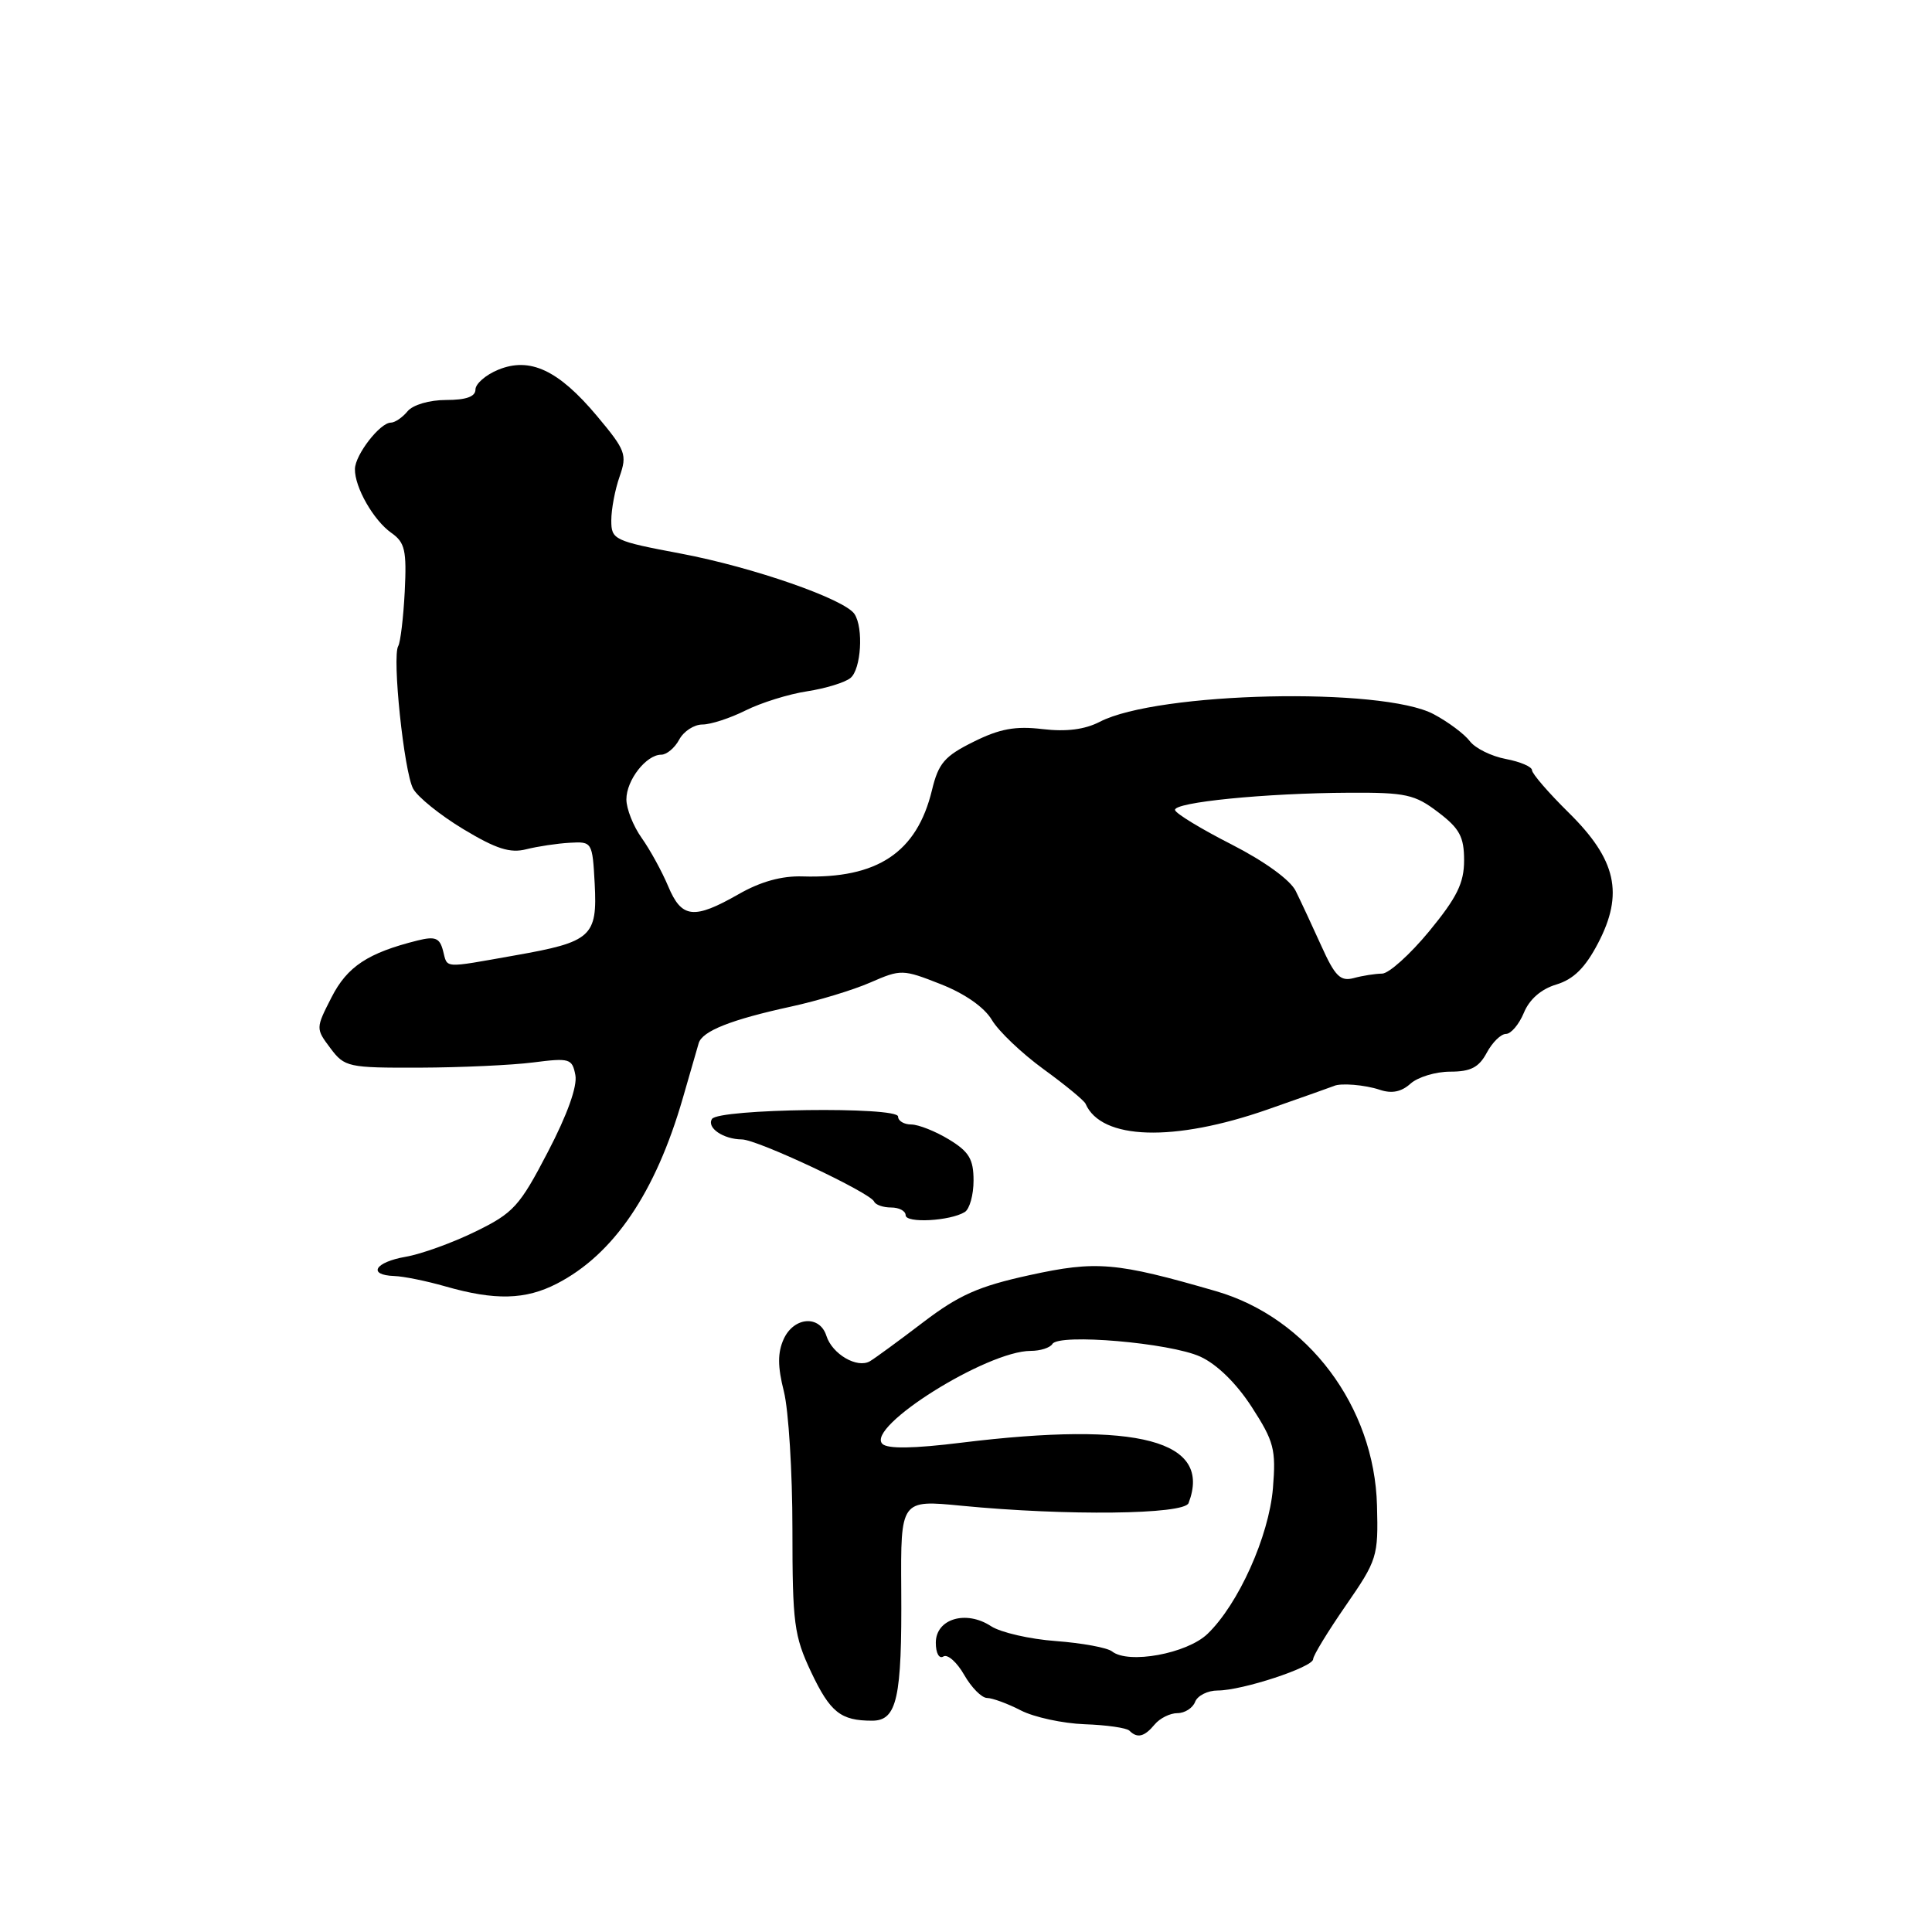 <?xml version="1.0" encoding="UTF-8" standalone="no"?>
<!DOCTYPE svg PUBLIC "-//W3C//DTD SVG 1.1//EN" "http://www.w3.org/Graphics/SVG/1.1/DTD/svg11.dtd" >
<svg xmlns="http://www.w3.org/2000/svg" xmlns:xlink="http://www.w3.org/1999/xlink" version="1.1" viewBox="0 0 256 256">
 <g >
 <path fill="currentColor"
d=" M 153.00 228.50 C 153.68 227.68 155.04 227.00 156.02 227.00 C 156.99 227.00 158.05 226.32 158.36 225.50 C 158.68 224.68 160.02 224.00 161.35 224.00 C 164.60 224.00 174.00 220.91 174.00 219.84 C 174.00 219.37 175.95 216.18 178.32 212.75 C 182.49 206.72 182.64 206.25 182.46 199.50 C 182.12 186.38 173.30 174.62 161.14 171.09 C 147.85 167.24 145.30 167.02 136.39 168.97 C 129.68 170.44 127.07 171.59 122.32 175.21 C 119.12 177.65 115.95 179.97 115.27 180.37 C 113.58 181.36 110.27 179.43 109.50 177.00 C 108.62 174.22 105.19 174.48 103.84 177.44 C 103.03 179.24 103.03 181.07 103.87 184.38 C 104.49 186.86 105.00 195.06 105.00 202.60 C 105.00 215.11 105.22 216.76 107.47 221.54 C 110.01 226.90 111.39 228.00 115.56 228.00 C 118.86 228.00 119.52 225.05 119.42 210.62 C 119.34 198.73 119.34 198.73 127.42 199.52 C 141.34 200.87 156.90 200.69 157.49 199.17 C 160.67 190.88 150.89 188.28 127.41 191.16 C 121.04 191.95 117.60 192.00 116.92 191.32 C 114.69 189.09 130.77 179.00 136.57 179.00 C 137.84 179.00 139.14 178.59 139.45 178.08 C 140.32 176.67 155.03 177.93 159.04 179.76 C 161.24 180.76 163.82 183.28 165.86 186.43 C 168.82 191.01 169.09 192.05 168.67 197.20 C 168.14 203.57 164.09 212.58 159.99 216.51 C 157.26 219.12 149.52 220.54 147.35 218.82 C 146.71 218.32 143.37 217.71 139.92 217.45 C 136.46 217.20 132.60 216.31 131.32 215.48 C 128.00 213.30 124.00 214.50 124.00 217.67 C 124.00 219.06 124.44 219.85 125.01 219.49 C 125.56 219.15 126.80 220.25 127.76 221.93 C 128.72 223.61 130.08 224.99 130.80 224.99 C 131.51 225.00 133.53 225.74 135.27 226.64 C 137.02 227.54 140.82 228.36 143.71 228.47 C 146.61 228.57 149.29 228.95 149.66 229.33 C 150.70 230.37 151.64 230.14 153.00 228.50 Z  M 73.79 170.09 C 81.32 166.21 86.86 158.04 90.48 145.50 C 91.43 142.20 92.38 138.93 92.58 138.23 C 93.05 136.62 96.86 135.11 104.85 133.37 C 108.34 132.61 113.06 131.18 115.34 130.18 C 119.38 128.42 119.61 128.42 124.66 130.41 C 127.86 131.67 130.44 133.48 131.43 135.15 C 132.30 136.63 135.38 139.56 138.26 141.66 C 141.14 143.75 143.65 145.82 143.84 146.25 C 145.92 151.06 155.54 151.36 168.00 147.00 C 172.68 145.36 176.61 143.97 176.75 143.90 C 177.61 143.48 180.85 143.74 182.82 144.40 C 184.42 144.94 185.69 144.68 186.90 143.59 C 187.87 142.72 190.23 142.00 192.16 142.00 C 194.87 142.00 195.96 141.44 197.00 139.50 C 197.74 138.12 198.88 137.00 199.55 137.00 C 200.21 137.00 201.28 135.74 201.92 134.20 C 202.66 132.40 204.22 131.05 206.23 130.45 C 208.50 129.76 210.04 128.25 211.74 125.00 C 215.19 118.42 214.18 113.91 207.87 107.69 C 205.19 105.05 203.00 102.51 203.00 102.06 C 203.00 101.60 201.44 100.93 199.53 100.57 C 197.62 100.21 195.47 99.15 194.76 98.21 C 194.05 97.27 191.90 95.66 189.98 94.64 C 183.18 91.00 153.40 91.67 145.73 95.64 C 143.74 96.67 141.29 96.98 138.15 96.61 C 134.56 96.18 132.47 96.56 129.00 98.29 C 125.16 100.19 124.35 101.13 123.49 104.70 C 121.49 112.96 116.27 116.44 106.36 116.13 C 103.58 116.04 100.77 116.82 97.86 118.49 C 91.93 121.87 90.32 121.69 88.54 117.44 C 87.72 115.49 86.14 112.60 85.03 111.04 C 83.91 109.47 83.00 107.17 83.00 105.92 C 83.00 103.37 85.63 100.00 87.62 100.00 C 88.34 100.00 89.41 99.10 90.00 98.00 C 90.59 96.90 91.97 96.00 93.08 96.00 C 94.18 96.00 96.75 95.16 98.79 94.14 C 100.83 93.12 104.50 91.97 106.95 91.60 C 109.40 91.22 111.99 90.43 112.70 89.83 C 114.10 88.67 114.44 83.22 113.23 81.37 C 111.95 79.40 99.82 75.17 90.25 73.36 C 81.34 71.68 81.00 71.51 81.00 68.96 C 81.00 67.49 81.49 64.88 82.10 63.15 C 83.12 60.23 82.91 59.67 79.11 55.13 C 74.00 49.03 70.21 47.26 66.00 49.00 C 64.35 49.68 63.00 50.86 63.00 51.62 C 63.00 52.56 61.75 53.00 59.12 53.00 C 56.90 53.00 54.71 53.64 54.00 54.50 C 53.32 55.33 52.32 56.00 51.79 56.00 C 50.36 56.00 47.07 60.24 47.03 62.14 C 46.98 64.55 49.50 68.96 51.87 70.62 C 53.66 71.88 53.90 72.93 53.63 78.38 C 53.45 81.86 53.06 85.10 52.77 85.60 C 51.93 86.99 53.53 102.25 54.74 104.50 C 55.33 105.60 58.33 108.02 61.40 109.87 C 65.75 112.49 67.60 113.08 69.74 112.53 C 71.26 112.15 73.85 111.76 75.50 111.67 C 78.46 111.50 78.50 111.57 78.80 117.09 C 79.17 124.10 78.38 124.81 68.26 126.59 C 58.54 128.31 59.33 128.36 58.70 125.96 C 58.26 124.28 57.67 124.04 55.33 124.62 C 48.75 126.26 46.01 128.07 43.93 132.15 C 41.83 136.26 41.83 136.29 43.78 138.89 C 45.66 141.40 46.12 141.50 55.62 141.47 C 61.05 141.45 67.82 141.14 70.64 140.78 C 75.48 140.16 75.82 140.26 76.24 142.46 C 76.52 143.94 75.17 147.71 72.59 152.65 C 68.85 159.84 68.04 160.73 63.00 163.19 C 59.98 164.67 55.81 166.18 53.75 166.53 C 49.66 167.24 48.65 168.95 52.25 169.08 C 53.49 169.12 56.52 169.74 59.00 170.45 C 65.59 172.34 69.62 172.24 73.79 170.09 Z  M 127.84 160.60 C 128.48 160.20 129.00 158.33 129.00 156.43 C 129.00 153.60 128.41 152.61 125.75 150.99 C 123.96 149.90 121.71 149.01 120.75 149.00 C 119.79 149.00 119.00 148.53 119.00 147.95 C 119.00 146.60 95.18 146.91 94.34 148.27 C 93.61 149.44 95.85 150.96 98.31 150.98 C 100.37 151.00 115.32 158.03 115.83 159.22 C 116.02 159.65 117.03 160.00 118.08 160.00 C 119.14 160.00 120.00 160.46 120.00 161.02 C 120.00 162.12 125.91 161.79 127.84 160.60 Z  M 175.08 125.33 C 173.88 122.67 172.35 119.40 171.69 118.06 C 170.97 116.60 167.58 114.14 163.20 111.90 C 159.19 109.86 155.81 107.81 155.70 107.34 C 155.45 106.31 167.63 105.09 178.81 105.04 C 186.28 105.00 187.48 105.27 190.56 107.62 C 193.41 109.78 194.00 110.89 194.00 114.00 C 194.00 117.01 193.06 118.91 189.38 123.39 C 186.84 126.47 184.02 129.01 183.13 129.01 C 182.23 129.02 180.55 129.28 179.38 129.60 C 177.61 130.07 176.90 129.37 175.08 125.33 Z "/>
</g>
</svg>